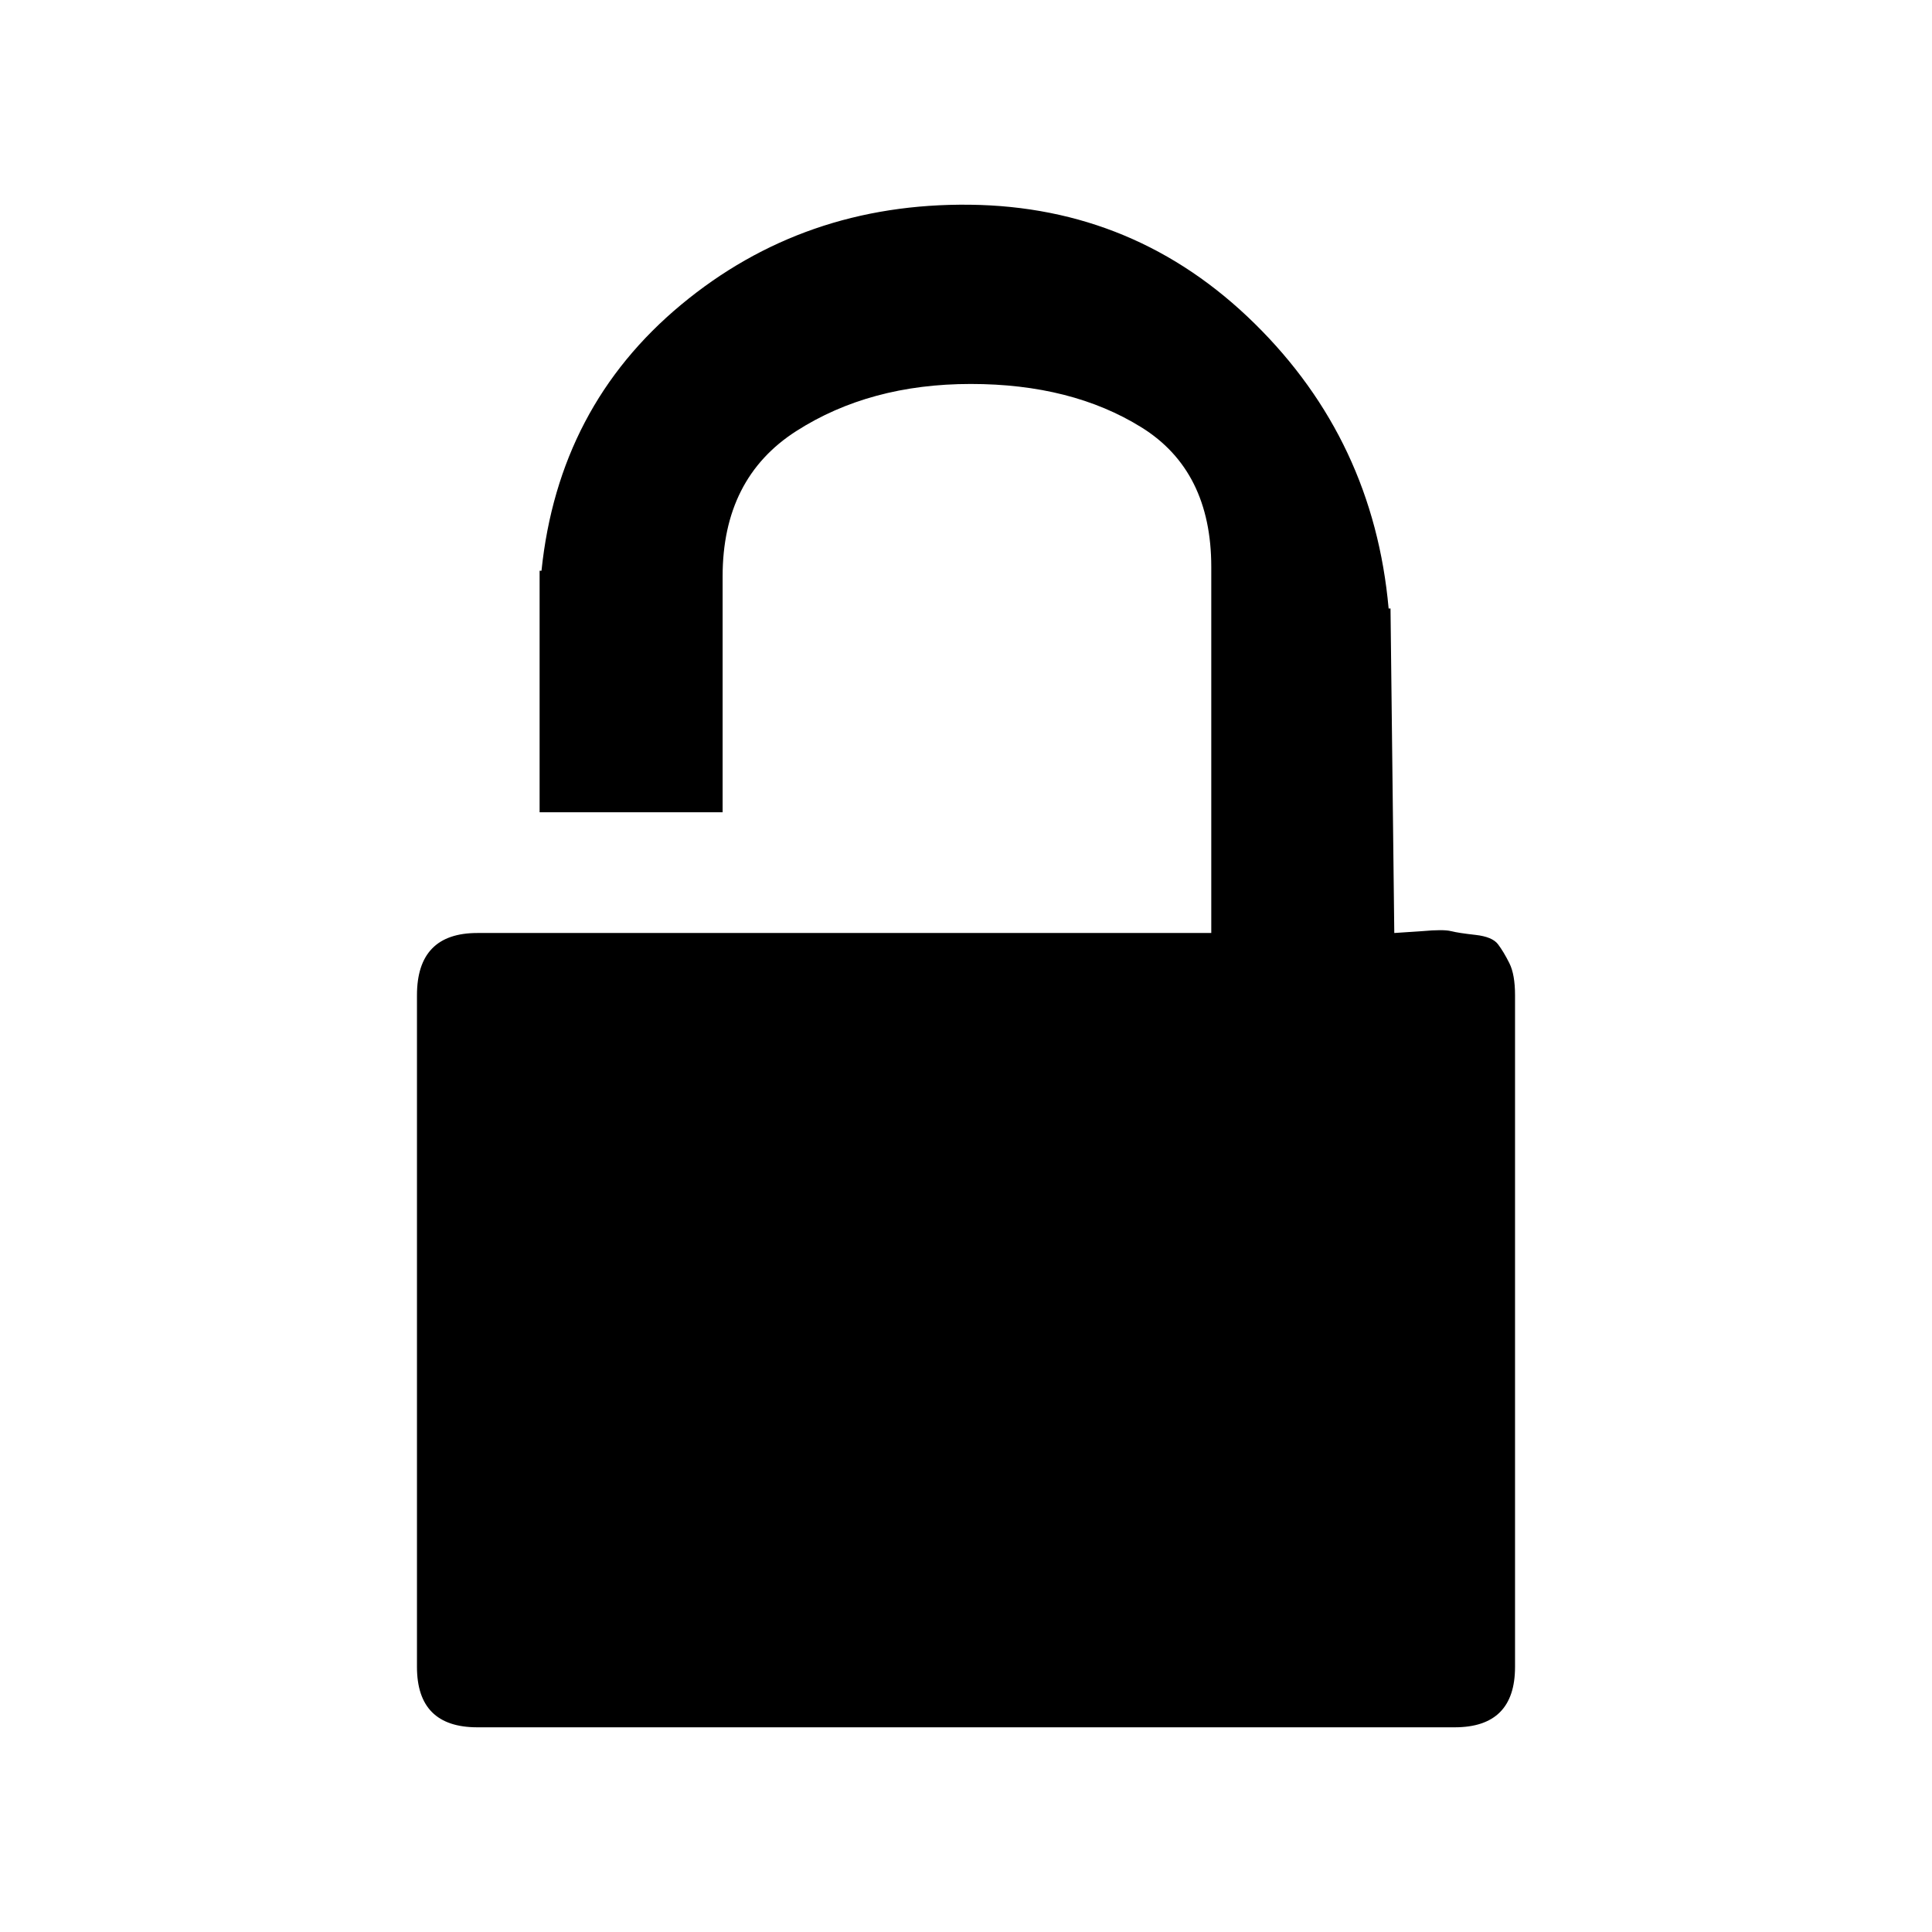 <svg xmlns="http://www.w3.org/2000/svg" width="1024" height="1024"><path d="M803 527.509v356q0 32-32 32H253q-32 0-32-32v-356q0-33 32-33h389v-194q0-51-37-74t-90.5-23q-53.5 0-92.5 25t-39 77v125h-97v-128h1q9-87 74-141t153-53q88 1 151 63t71 151h1l2 172 15-1q11-1 15 0t13 2q9 1 12 5t6 10q3 6 3 17z" fill="currentColor"/></svg>